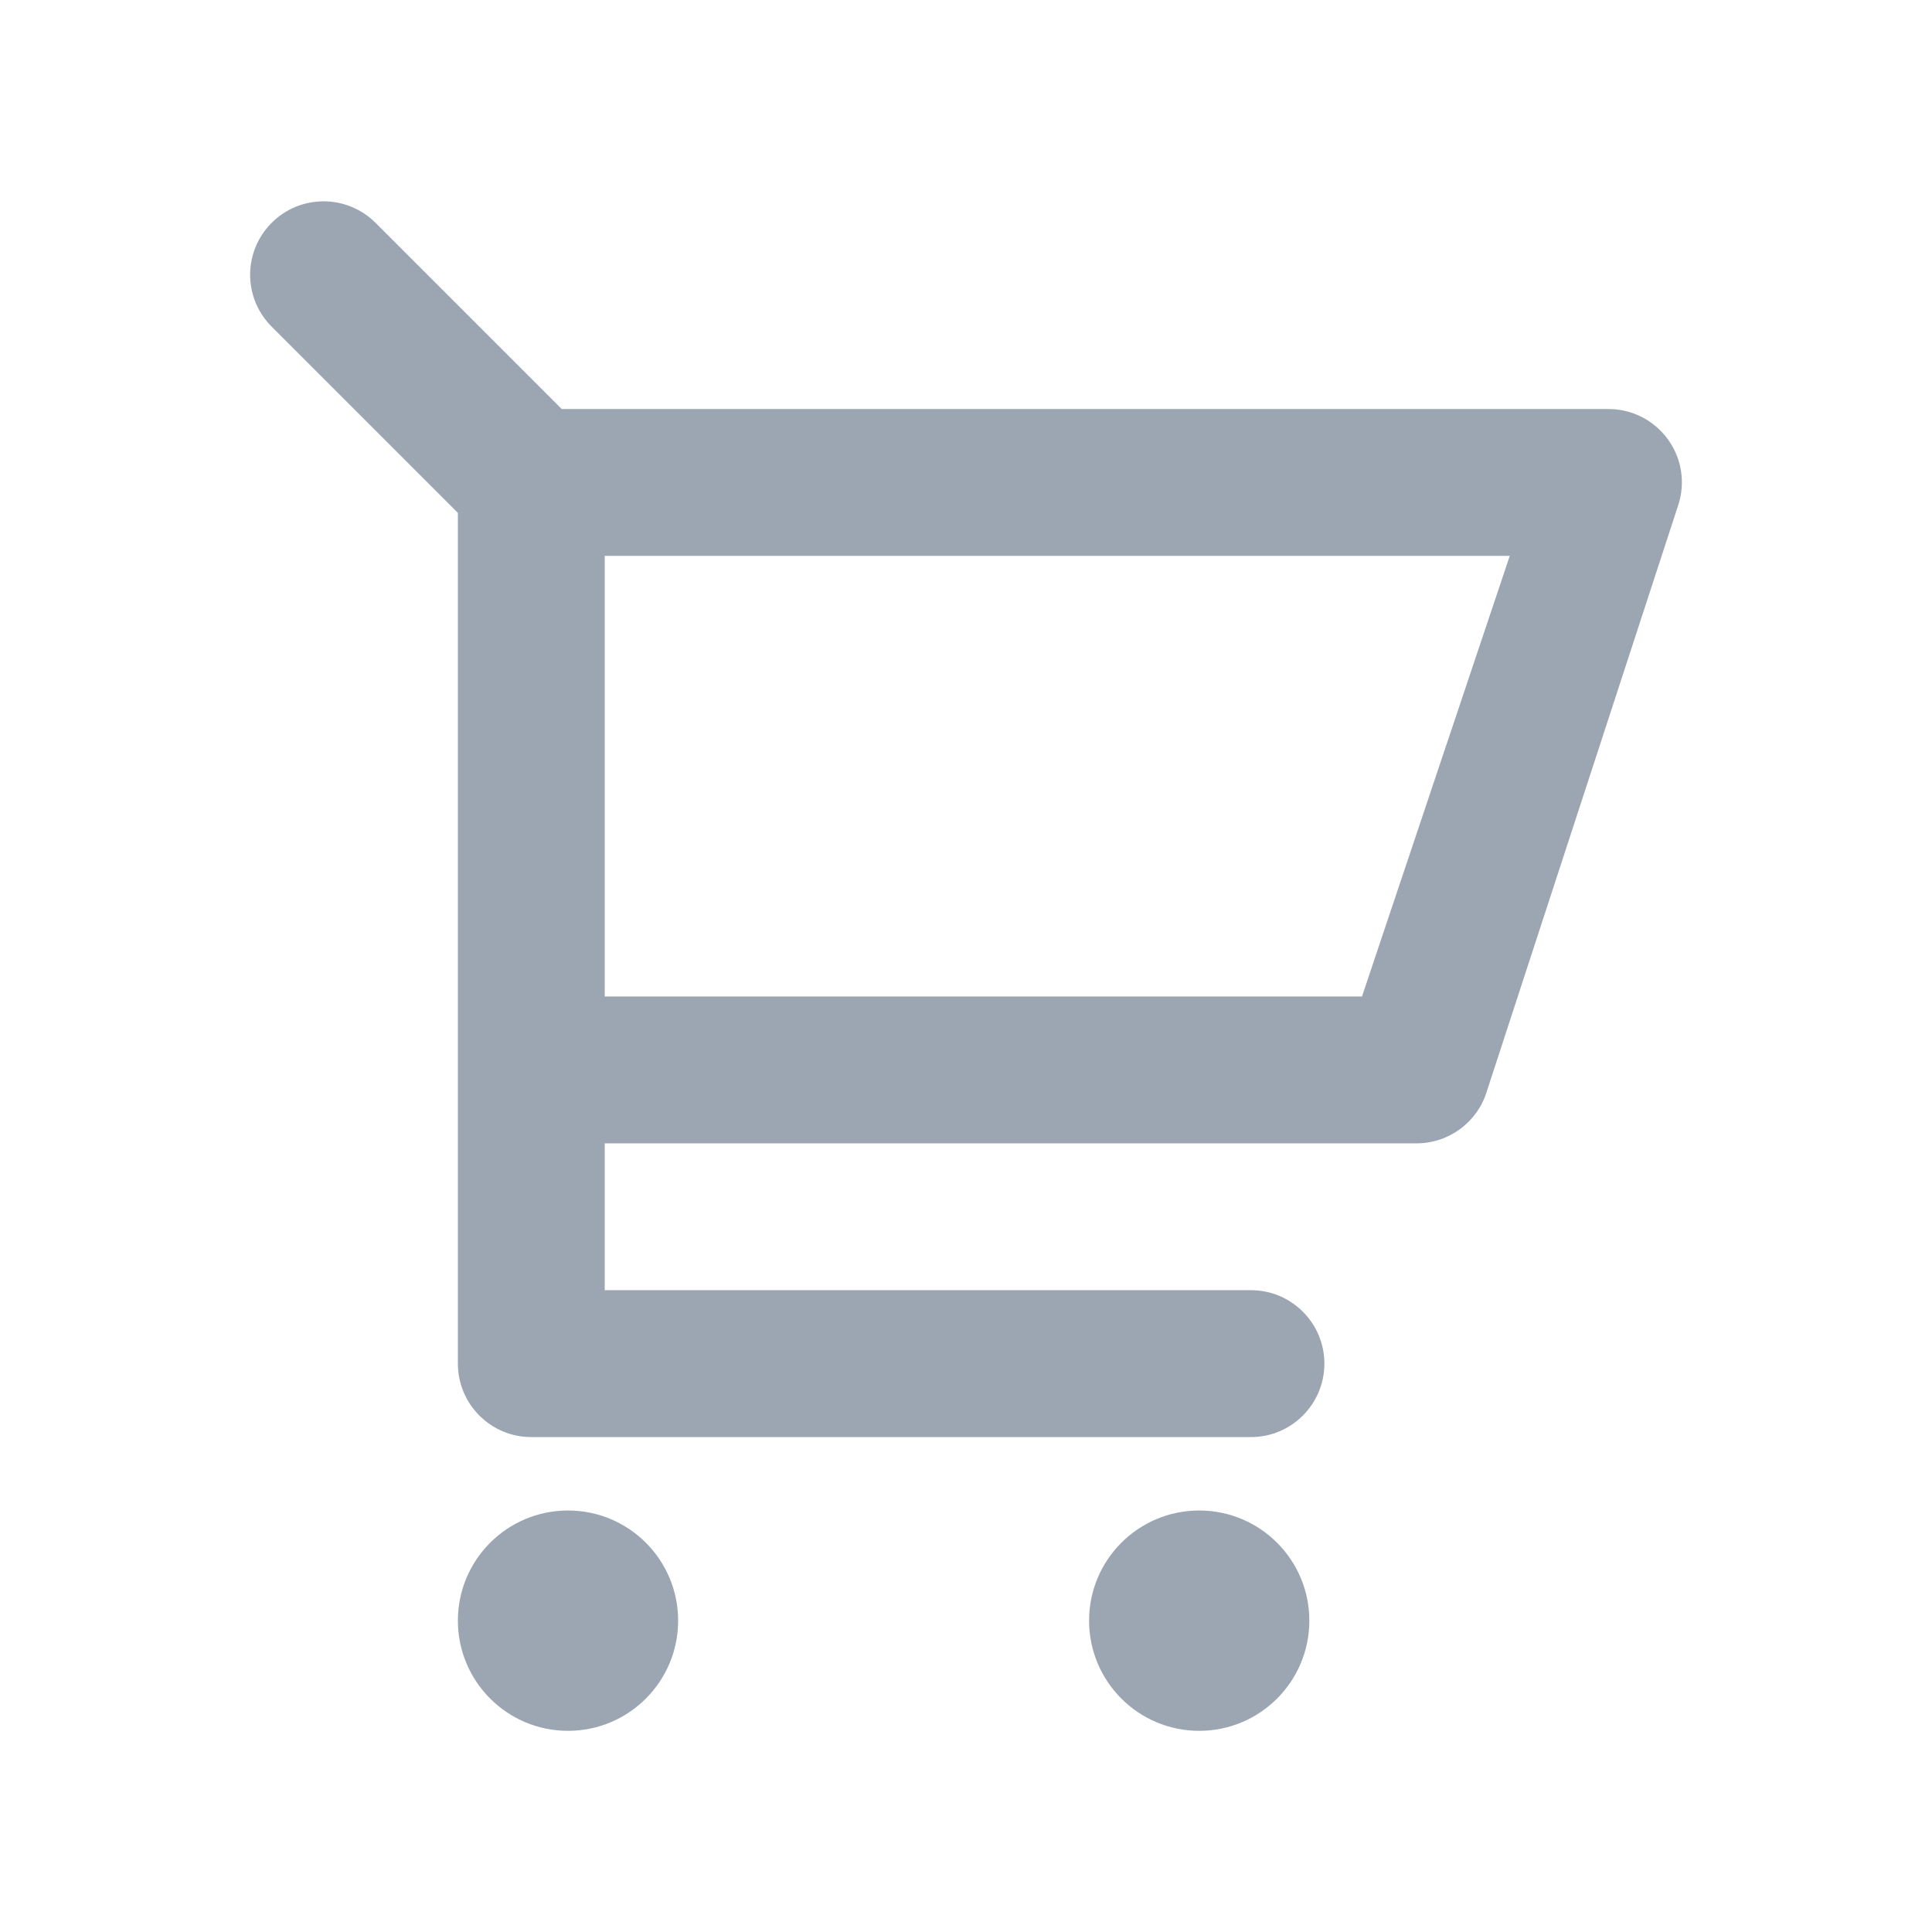 <svg width="24" height="24" viewBox="0 0 24 24" fill="none" xmlns="http://www.w3.org/2000/svg">
<path d="M5.688 6.371L3.375 4.058C3.018 3.702 3.018 3.124 3.375 2.768C3.731 2.412 4.308 2.412 4.665 2.768L6.978 5.081H19.98C20.484 5.081 20.893 5.489 20.893 5.993C20.893 6.082 20.88 6.17 20.854 6.255L18.471 13.553C18.355 13.939 18 14.203 17.597 14.203H7.512V16.027H15.54C16.043 16.027 16.452 16.436 16.452 16.939C16.452 17.443 16.043 17.852 15.54 17.852H6.6C6.096 17.852 5.688 17.443 5.688 16.939V6.371ZM7.512 6.905V12.379H16.919L18.755 6.905H7.512ZM7.056 21.501C6.3 21.501 5.688 20.888 5.688 20.132C5.688 19.377 6.3 18.764 7.056 18.764C7.812 18.764 8.424 19.377 8.424 20.132C8.424 20.888 7.812 21.501 7.056 21.501Z" fill="#9BA6B2"/>
<path d="M13.529 20.132C13.529 20.888 14.141 21.501 14.897 21.501C15.653 21.501 16.265 20.888 16.265 20.132C16.265 19.377 15.653 18.764 14.897 18.764C14.141 18.764 13.529 19.377 13.529 20.132Z" fill="#9BA6B2"/>
</svg>
